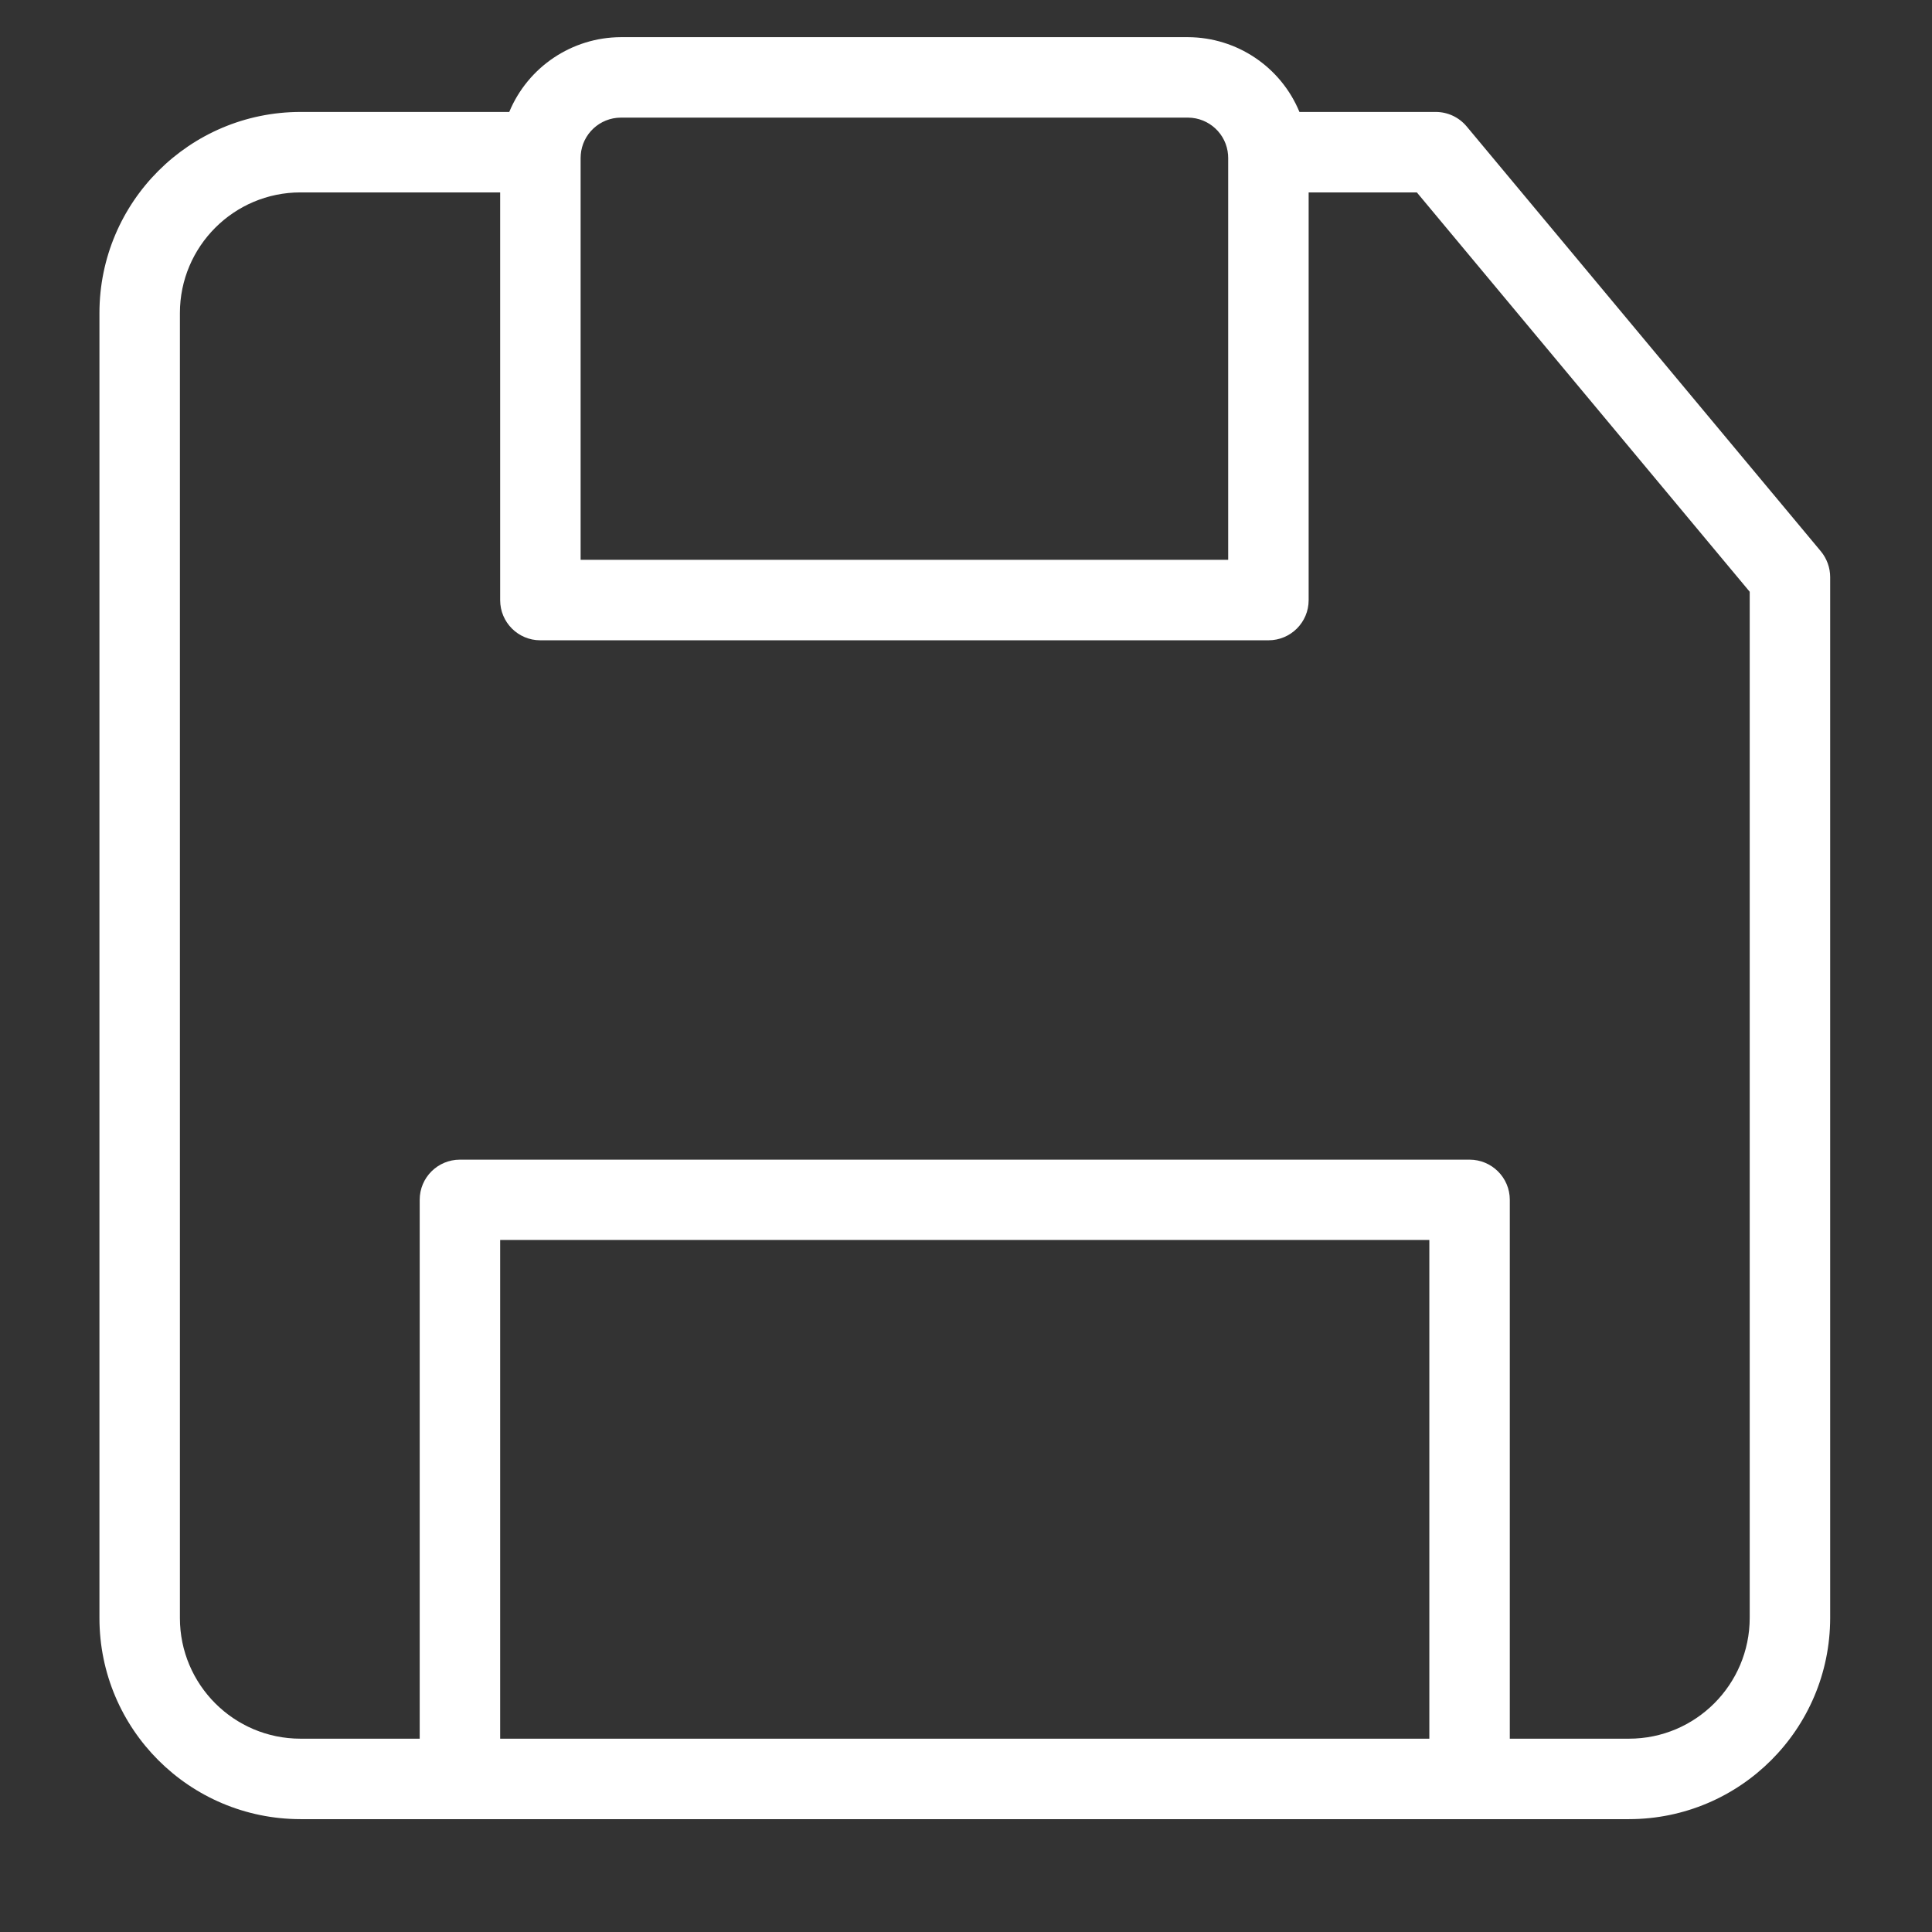 <?xml version="1.0" encoding="UTF-8"?>
<svg width="17px" height="17px" viewBox="0 0 17 17" version="1.1" xmlns="http://www.w3.org/2000/svg" xmlns:xlink="http://www.w3.org/1999/xlink">
    <rect x="0" y="0" width="17" height="17" fill="#333333" stroke="none"/>
    <!-- Generator: Sketch 51.3 (57544) - http://www.bohemiancoding.com/sketch -->
    <title>Fill 12473</title>
    <desc>Created with Sketch.</desc>
    <defs></defs>
    <g id="Page-30" stroke="none" stroke-width="1" fill="none" fill-rule="evenodd">
        <g id="student-app" transform="translate(-540, -678)" fill="#FFFFFF">
            <g id="Group-12477" transform="translate(540, 663)">
                <path d="M15.396,29.237 C15.395,29.823 14.92,30.299 14.334,30.299 L13.285,30.299 L13.285,25.557 C13.285,25.362 13.126,25.204 12.931,25.204 L4.047,25.204 C3.851,25.204 3.693,25.362 3.693,25.557 L3.693,30.299 L2.644,30.299 C2.058,30.299 1.583,29.823 1.583,29.237 L1.583,17.755 C1.583,17.169 2.058,16.693 2.644,16.693 L4.401,16.693 L4.401,20.281 C4.401,20.476 4.559,20.634 4.754,20.634 L11.162,20.634 C11.357,20.634 11.515,20.476 11.515,20.281 L11.515,16.693 L12.467,16.693 L15.396,20.207 L15.396,29.237 Z M4.401,30.299 L12.577,30.299 L12.577,25.911 L4.401,25.911 L4.401,30.299 Z M5.109,16.389 C5.109,16.383 5.109,16.376 5.11,16.369 L5.11,16.363 C5.124,16.178 5.278,16.036 5.462,16.035 L10.454,16.035 C10.638,16.036 10.792,16.178 10.806,16.363 L10.806,16.369 C10.807,16.376 10.807,16.383 10.807,16.389 L10.807,19.926 L5.109,19.926 L5.109,16.389 Z M12.905,16.112 C12.837,16.031 12.738,15.985 12.633,15.985 L11.434,15.985 C11.27,15.588 10.883,15.329 10.454,15.327 L5.462,15.327 C5.033,15.329 4.646,15.588 4.481,15.985 L2.644,15.985 C1.667,15.986 0.875,16.778 0.875,17.755 L0.875,29.237 C0.875,30.215 1.667,31.006 2.644,31.007 L14.334,31.007 C15.311,31.006 16.103,30.215 16.104,29.237 L16.104,20.078 C16.104,19.996 16.075,19.915 16.022,19.851 L12.905,16.112 Z" id="Fill-12473"></path>
            </g>
        </g>
    </g>
</svg>